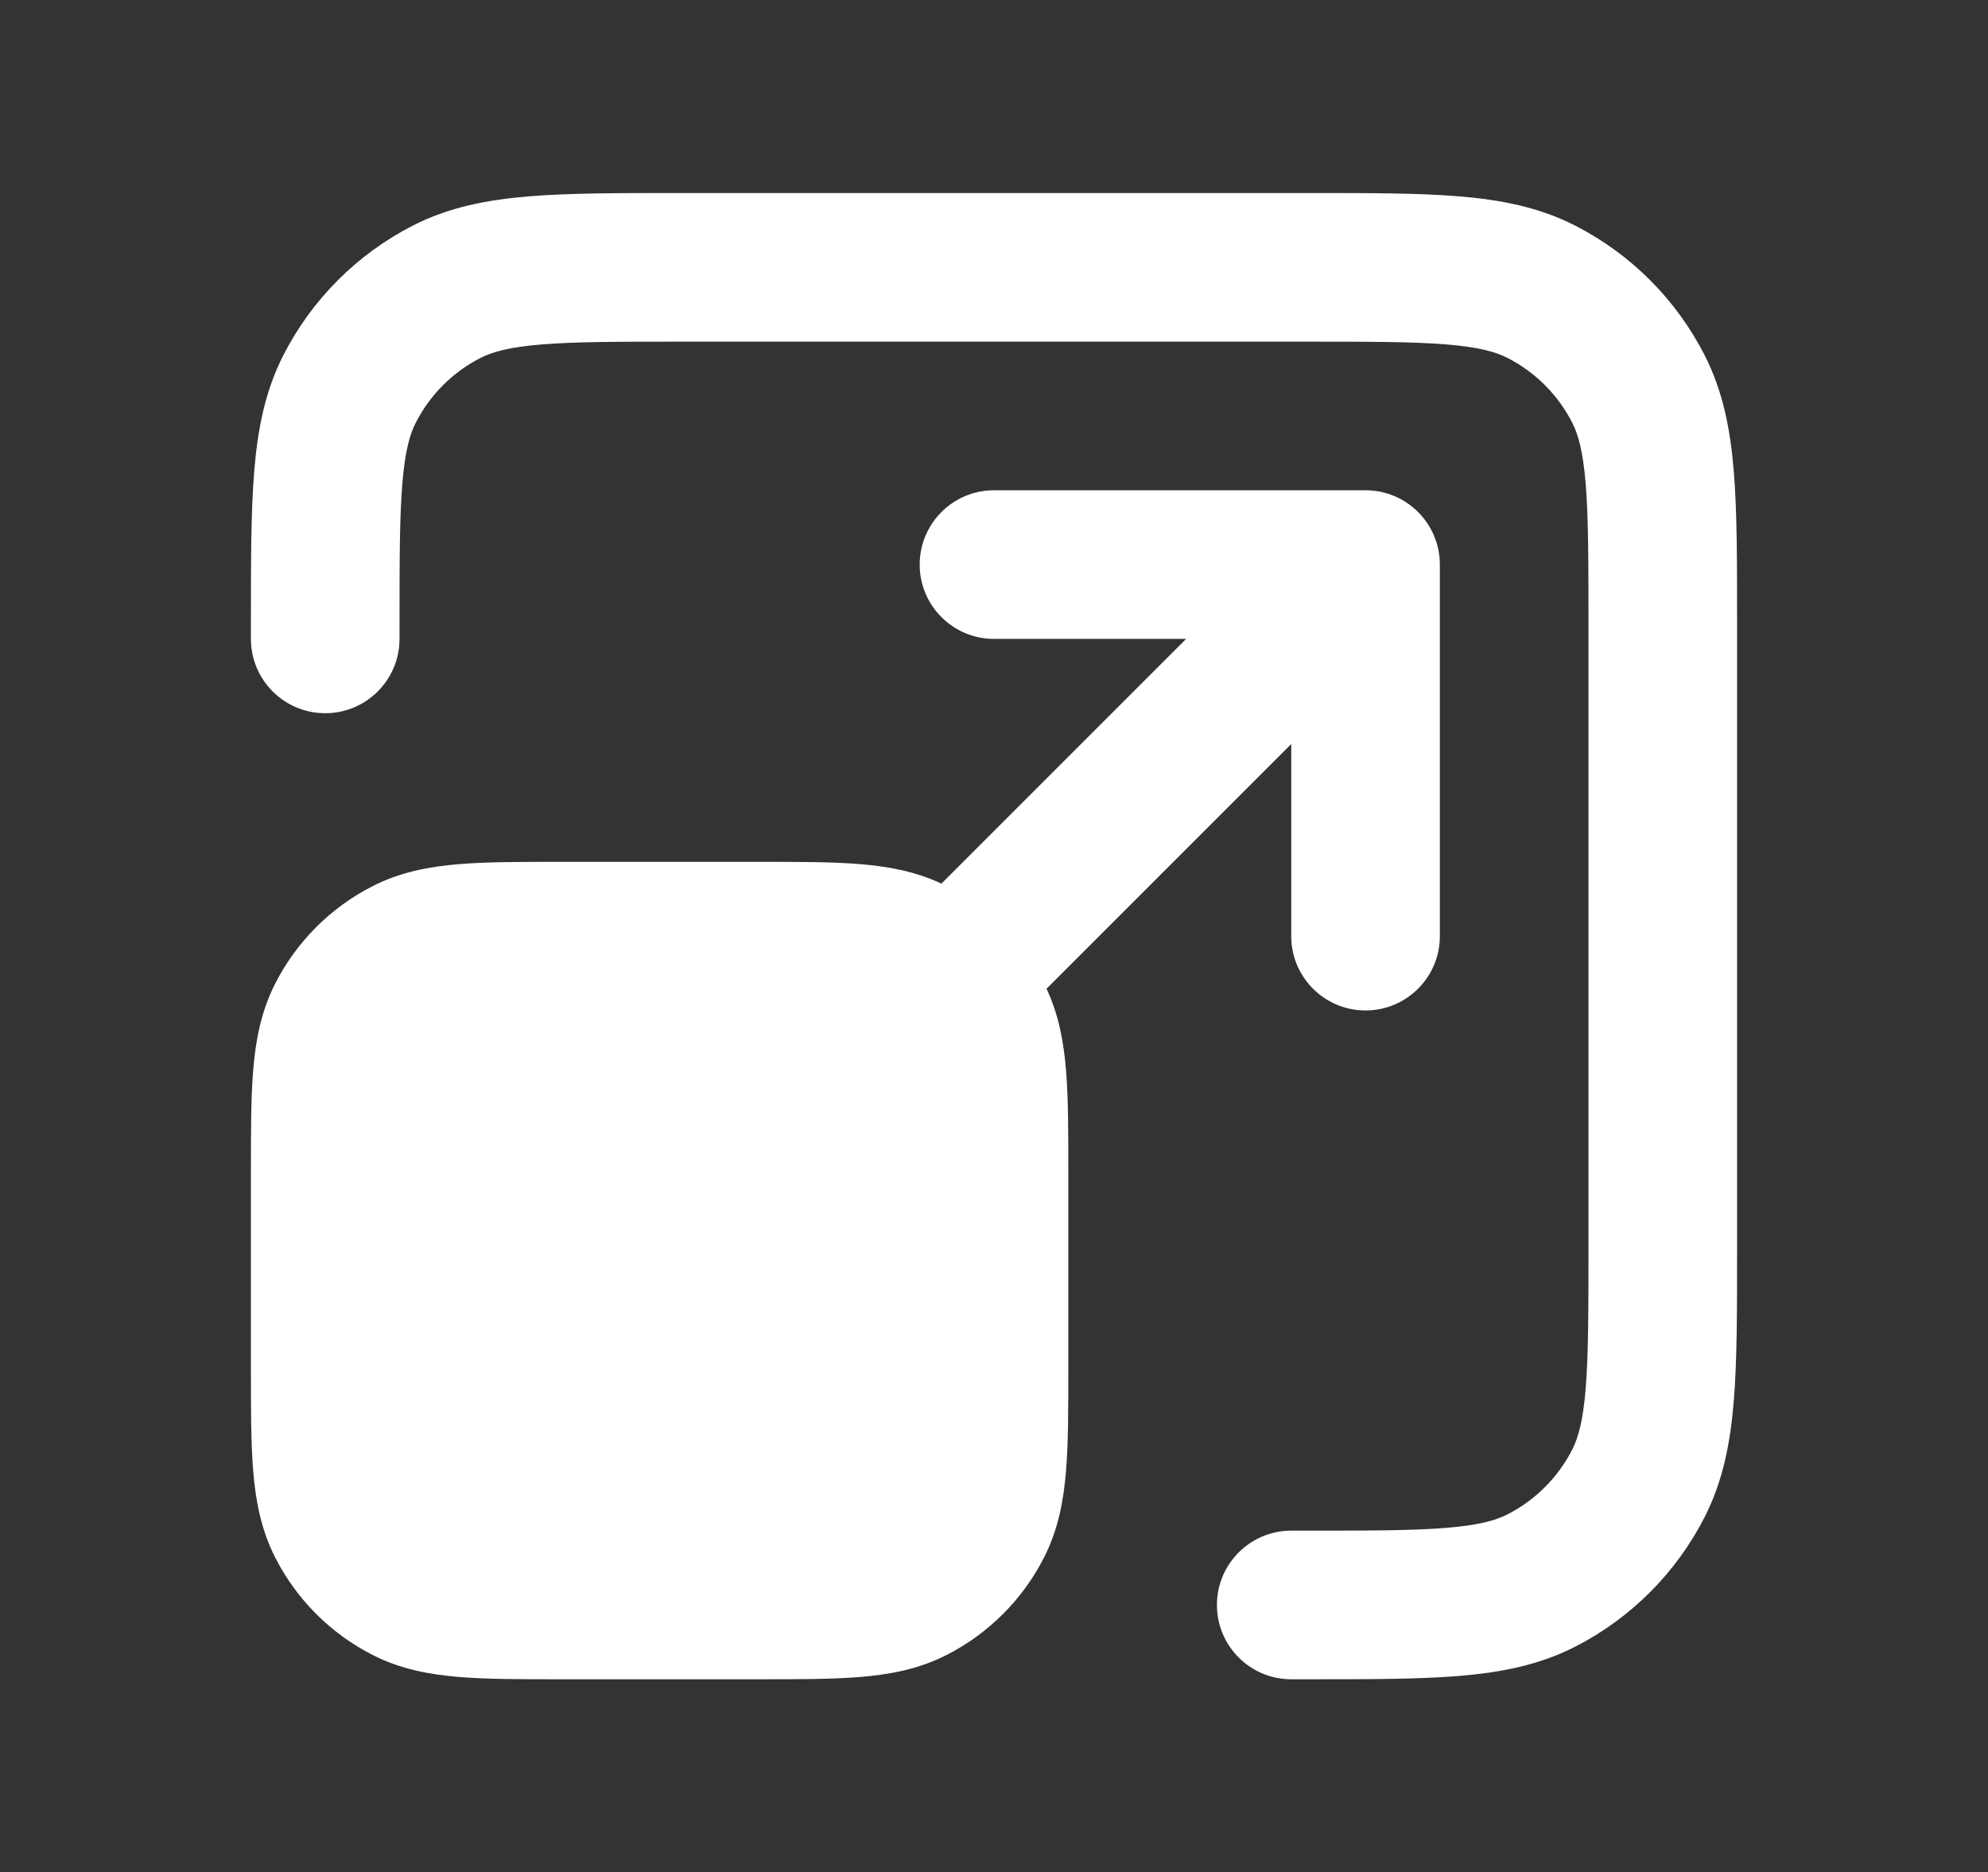 <svg width="103" height="97" viewBox="0 0 103 97" fill="none" xmlns="http://www.w3.org/2000/svg">
<rect x="0" y="0" width="103" height="97" fill="#333333" stroke="none"/>
<path d="M35.171 10H67.829C70.928 10 73.486 10 75.57 10.17C77.734 10.347 79.723 10.726 81.591 11.678C84.489 13.155 86.845 15.511 88.322 18.409C89.274 20.277 89.653 22.266 89.83 24.43C90 26.514 90 29.072 90 32.171V64.829C90 67.928 90 70.486 89.83 72.57C89.653 74.734 89.274 76.723 88.322 78.591C86.845 81.489 84.489 83.845 81.591 85.322C79.723 86.274 77.734 86.653 75.57 86.83C73.486 87 70.928 87 67.829 87H66.9C64.774 87 63.05 85.276 63.05 83.15C63.05 81.024 64.774 79.3 66.9 79.3H67.67C70.968 79.3 73.21 79.297 74.942 79.155C76.63 79.017 77.494 78.767 78.096 78.461C79.545 77.722 80.722 76.545 81.461 75.096C81.767 74.494 82.017 73.63 82.155 71.942C82.297 70.21 82.3 67.968 82.3 64.67V32.33C82.3 29.032 82.297 26.79 82.155 25.058C82.017 23.37 81.767 22.506 81.461 21.904C80.722 20.455 79.545 19.277 78.096 18.539C77.494 18.232 76.63 17.983 74.942 17.845C73.21 17.703 70.968 17.7 67.67 17.7H35.33C32.032 17.7 29.79 17.703 28.058 17.845C26.37 17.983 25.506 18.232 24.904 18.539C23.455 19.277 22.277 20.455 21.539 21.904C21.232 22.506 20.983 23.37 20.845 25.058C20.703 26.79 20.7 29.032 20.7 32.33V33.1C20.7 35.226 18.976 36.95 16.85 36.95C14.724 36.95 13 35.226 13 33.1V32.171C13 29.072 13 26.514 13.17 24.43C13.347 22.266 13.726 20.277 14.678 18.409C16.155 15.511 18.511 13.155 21.409 11.678C23.277 10.726 25.266 10.347 27.43 10.17C29.514 10 32.072 10 35.171 10Z" fill="white"/>
<path d="M39.328 44.65H29.022C26.992 44.65 25.241 44.65 23.799 44.768C22.277 44.892 20.763 45.167 19.306 45.909C17.133 47.016 15.366 48.783 14.259 50.956C13.517 52.413 13.242 53.927 13.118 55.449C13 56.891 13 58.642 13 60.671V70.978C13 73.008 13 74.759 13.118 76.201C13.242 77.723 13.517 79.237 14.259 80.694C15.366 82.867 17.133 84.634 19.306 85.741C20.763 86.483 22.277 86.758 23.799 86.882C25.241 87 26.992 87 29.021 87H39.328C41.358 87 43.109 87 44.551 86.882C46.073 86.758 47.587 86.483 49.044 85.741C51.217 84.634 52.984 82.867 54.091 80.694C54.833 79.237 55.108 77.723 55.232 76.201C55.35 74.759 55.35 73.008 55.35 70.978V60.672C55.35 58.642 55.35 56.891 55.232 55.449C55.115 54.02 54.866 52.598 54.222 51.223L66.9 38.545V48.5C66.9 50.626 68.624 52.35 70.75 52.35C72.876 52.35 74.6 50.626 74.6 48.5V29.25C74.6 27.124 72.876 25.4 70.75 25.4H51.5C49.374 25.4 47.65 27.124 47.65 29.25C47.65 31.376 49.374 33.1 51.5 33.1H61.455L48.777 45.778C47.402 45.134 45.98 44.885 44.551 44.768C43.109 44.65 41.358 44.65 39.328 44.65Z" fill="white"/>
</svg>
